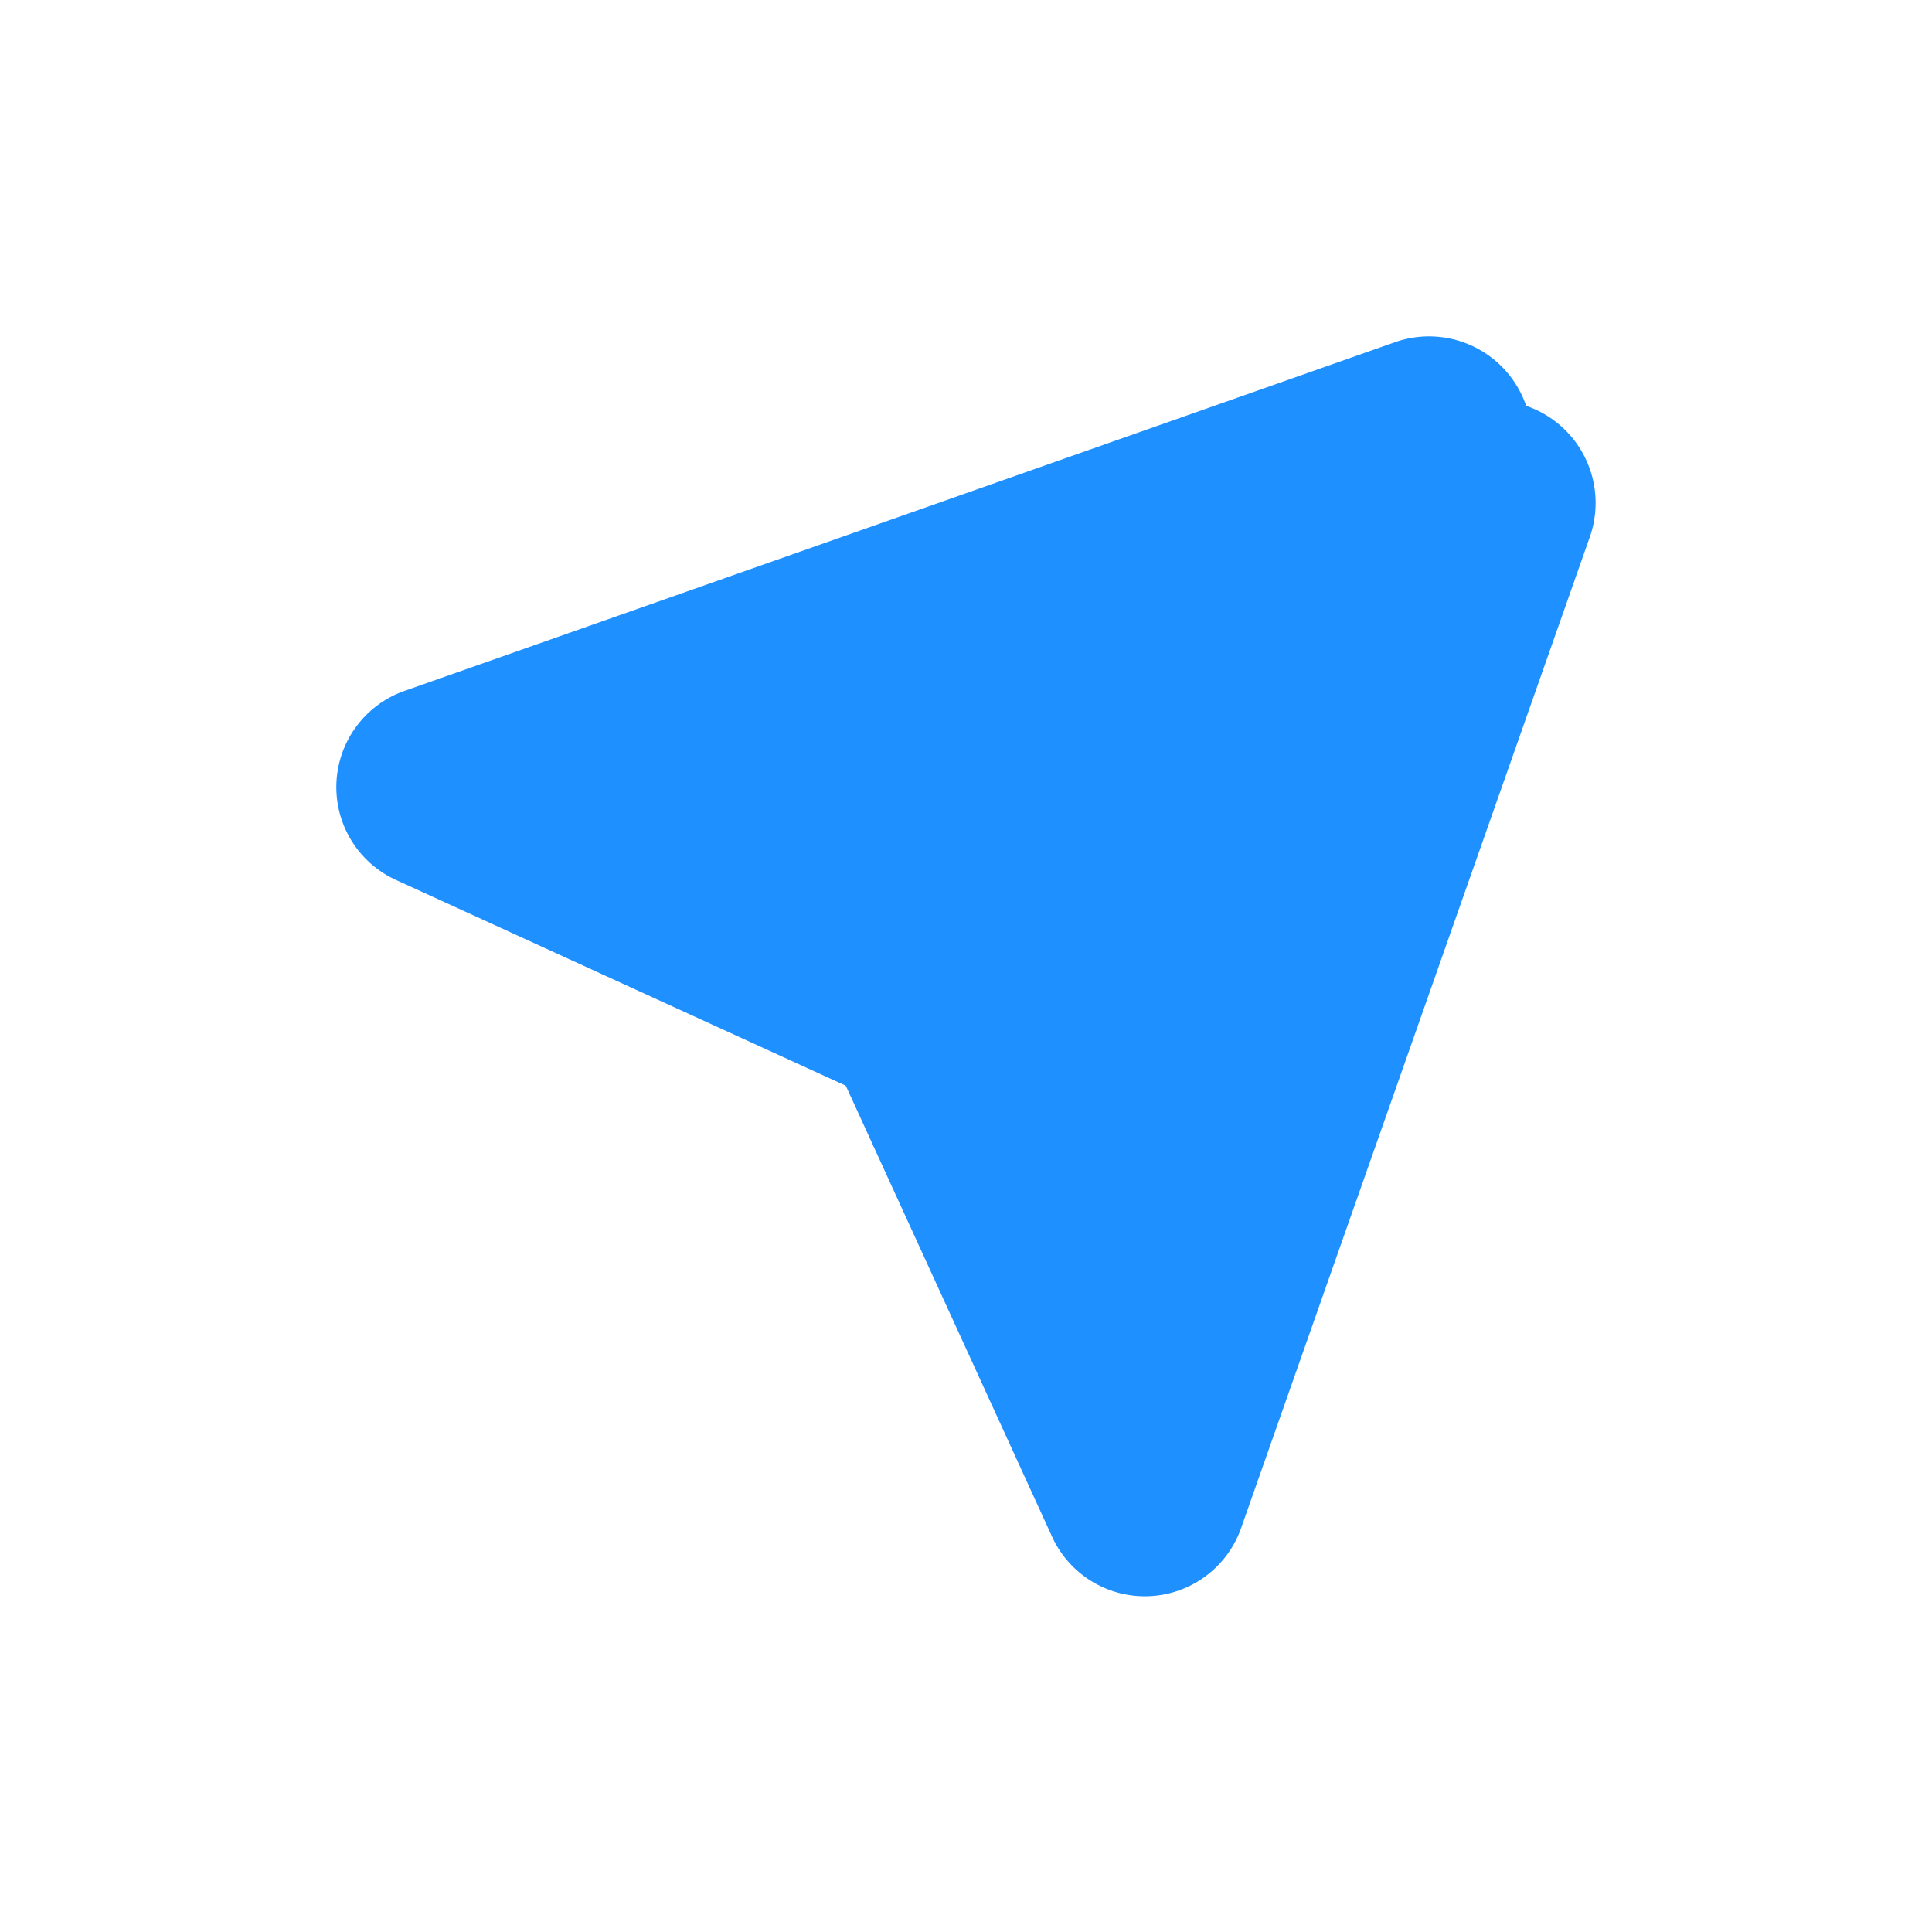 <svg xmlns="http://www.w3.org/2000/svg" viewBox="0 0 32 32"><defs><style>.cls-1{isolation:isolate;}.cls-2{fill:#1e90ff;mix-blend-mode:multiply;}</style></defs><g class="cls-1"><g id="Layer_4" data-name="Layer 4"><path class="cls-2" d="M13.54,13.43,23.81,6.9a1.7,1.7,0,0,1,2.52,2l-5.77,16.4a1.69,1.69,0,0,1-3.14.14l-4.51-9.86A1.69,1.69,0,0,1,13.54,13.43Z"/><path class="cls-2" d="M18.57,18.46,25.1,8.19a1.7,1.7,0,0,0-2-2.52L6.71,11.44a1.69,1.69,0,0,0-.14,3.14l9.86,4.51A1.69,1.69,0,0,0,18.57,18.46Z"/></g></g></svg>